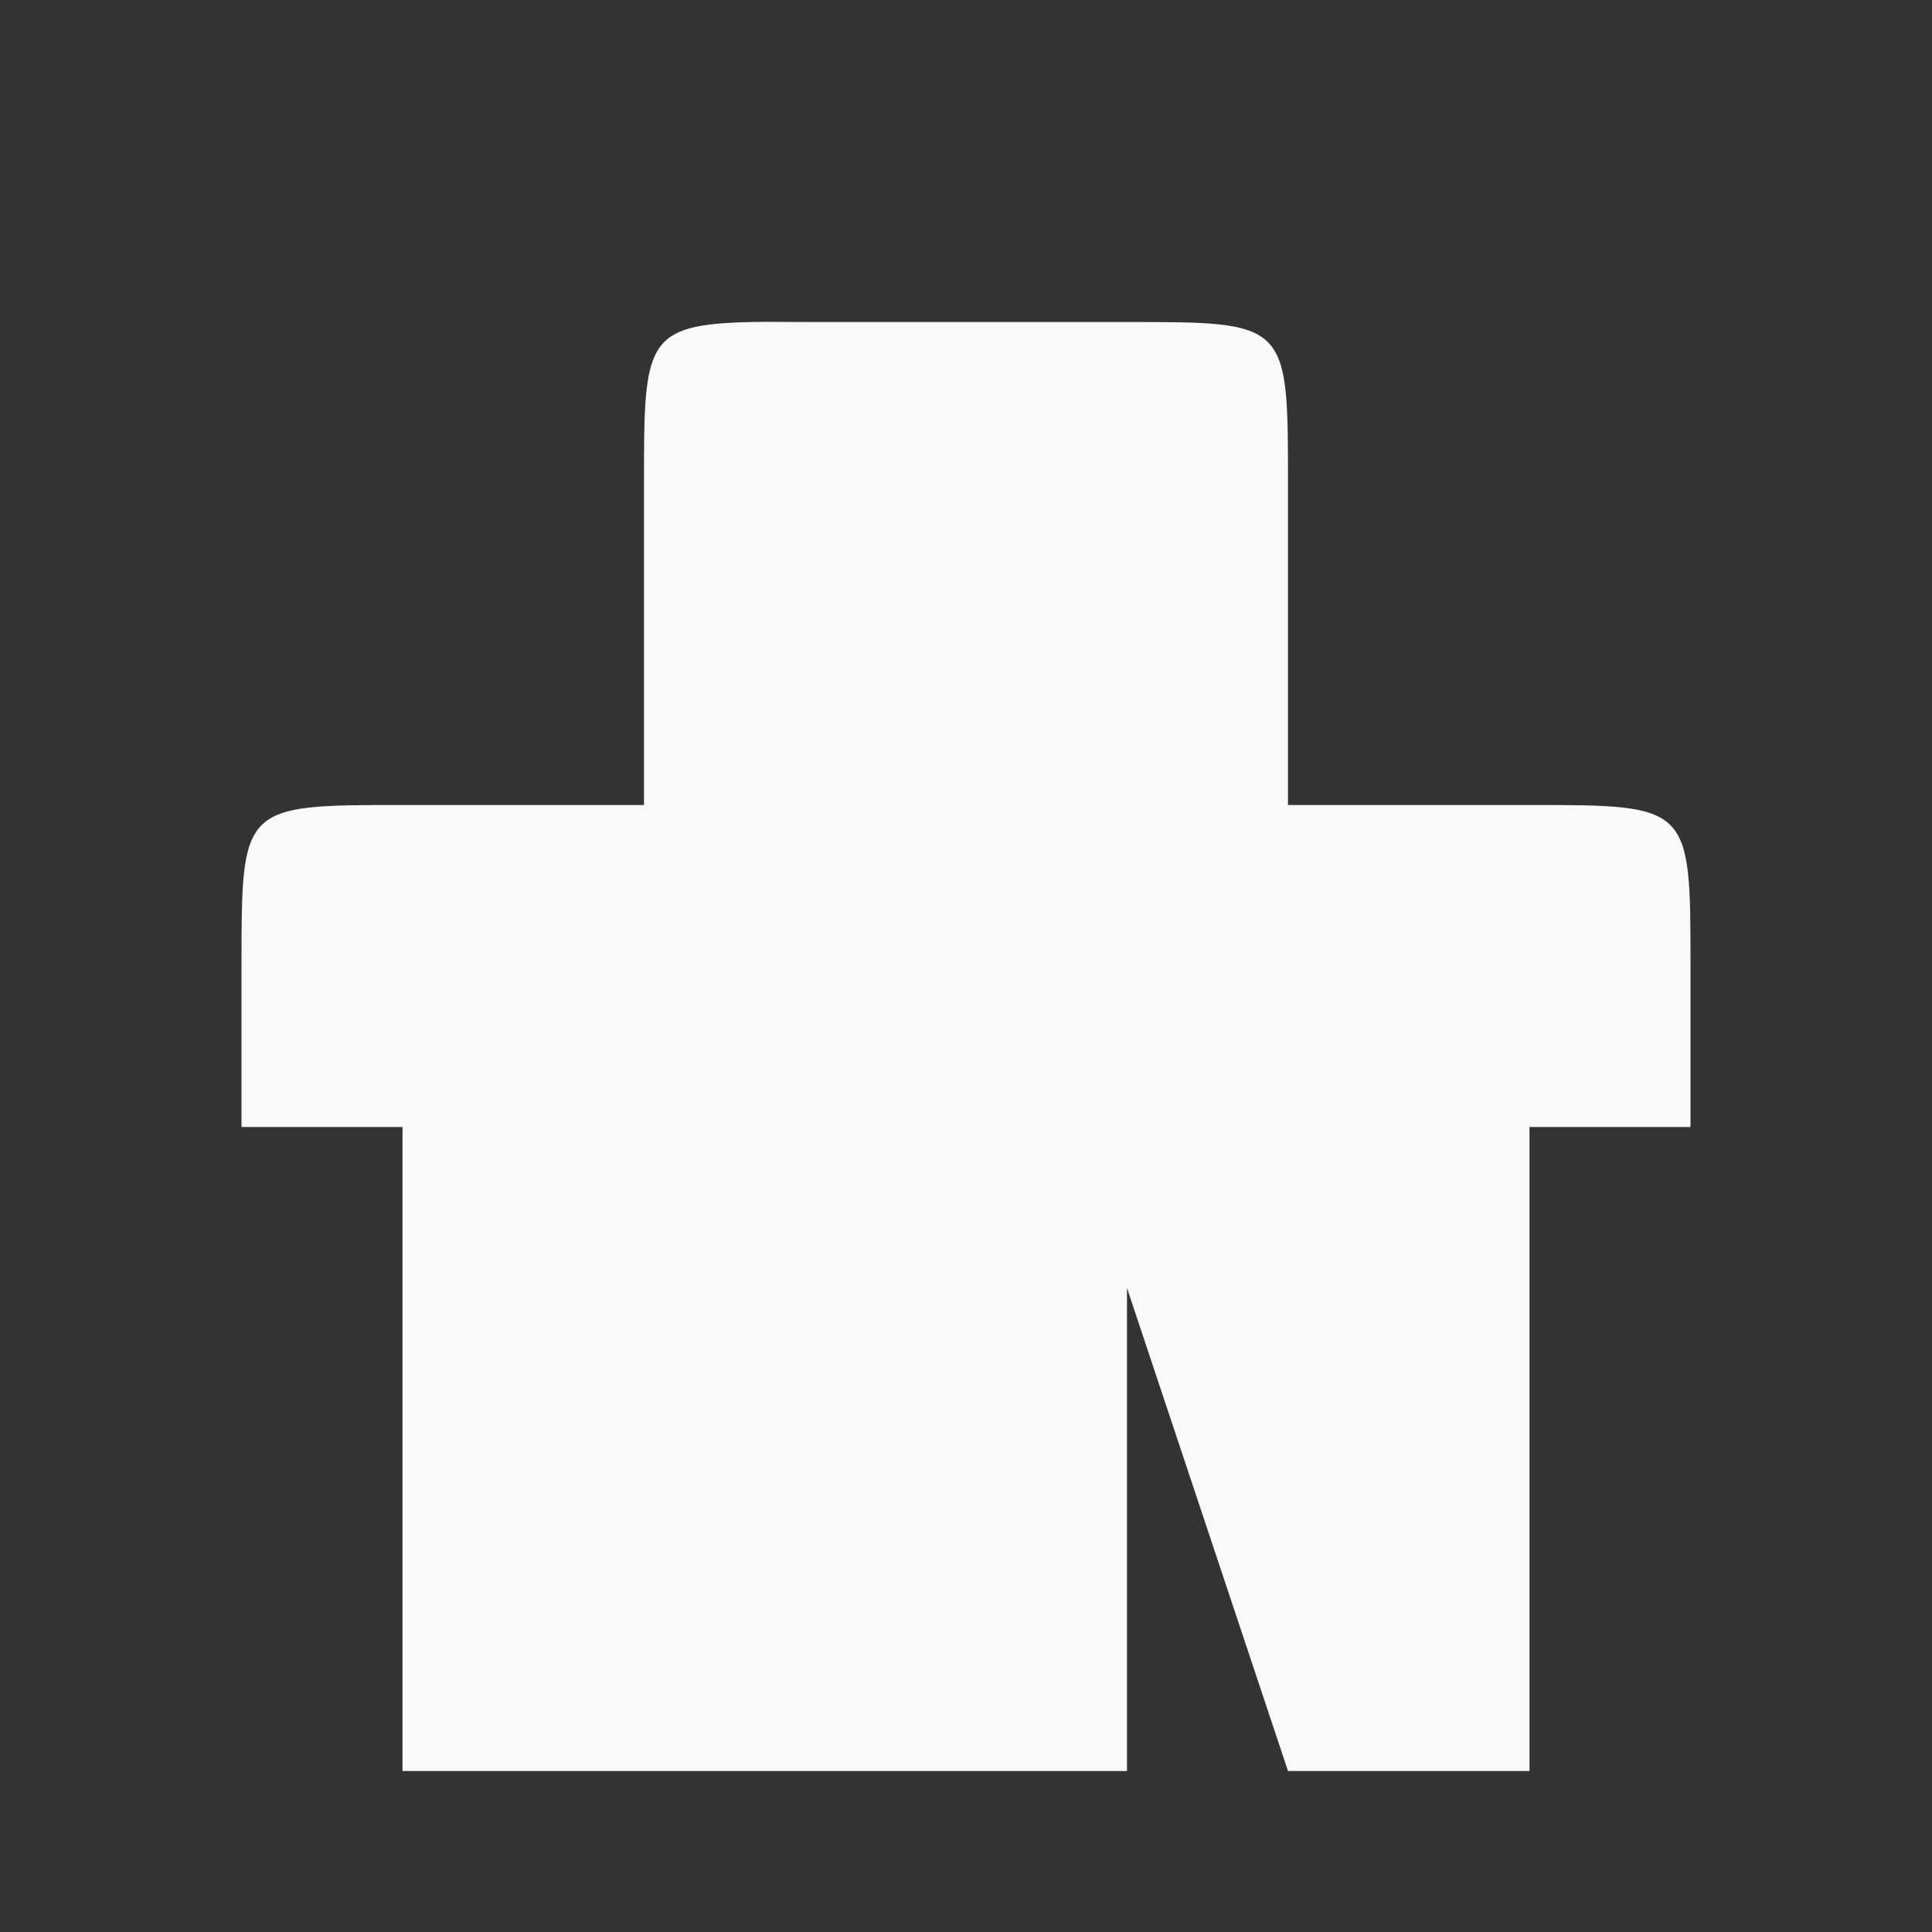 <?xml version="1.0" encoding="UTF-8" standalone="no"?>
<svg
   xmlns:dc="http://purl.org/dc/elements/1.1/"
   xmlns:cc="http://creativecommons.org/ns#"
   xmlns:rdf="http://www.w3.org/1999/02/22-rdf-syntax-ns#"
   xmlns:svg="http://www.w3.org/2000/svg"
   xmlns="http://www.w3.org/2000/svg"
   xmlns:sodipodi="http://sodipodi.sourceforge.net/DTD/sodipodi-0.dtd"
   xmlns:inkscape="http://www.inkscape.org/namespaces/inkscape"
   width="48"
   height="48"
   viewBox="0 0 48 48"
   id="svg3223"
   version="1.1"
   inkscape:version="0.48.4 r9939"
   sodipodi:docname="edit-clear.svg">
  <rect x="0" y="0" width="48" height="48" fill="#333333" stroke="none"/>
  <defs
     id="defs3231" />
  <sodipodi:namedview
     pagecolor="#f9f9f9"
     bordercolor="#f9f9f9"
     borderopacity="1"
     objecttolerance="10"
     gridtolerance="10"
     guidetolerance="10"
     inkscape:pageopacity="0"
     inkscape:pageshadow="2"
     inkscape:window-width="640"
     inkscape:window-height="480"
     id="namedview3229"
     showgrid="false"
     inkscape:zoom="4.9166667"
     inkscape:cx="24"
     inkscape:cy="24"
     inkscape:window-x="0"
     inkscape:window-y="0"
     inkscape:window-maximized="0"
     inkscape:current-layer="svg3223" />
  <path
     style="fill:#f9f9f9;fill-opacity:1"
     d="M 18.688 8 C 16.008 8.055 16 8.5 16 12 L 16 20 L 10 20 C 6 20 6 20 6 24 L 6 28 L 10 28 L 10 44 L 28 44 L 28 32 L 32 44 L 38 44 L 38 28 L 42 28 L 42 24 C 42 20 42 20 38 20 L 32 20 L 32 12 C 32 8 32 8 28 8 L 20 8 C 19.5 8 19.07 7.992 18.688 8 z "
     id="path3225" />
</svg>
